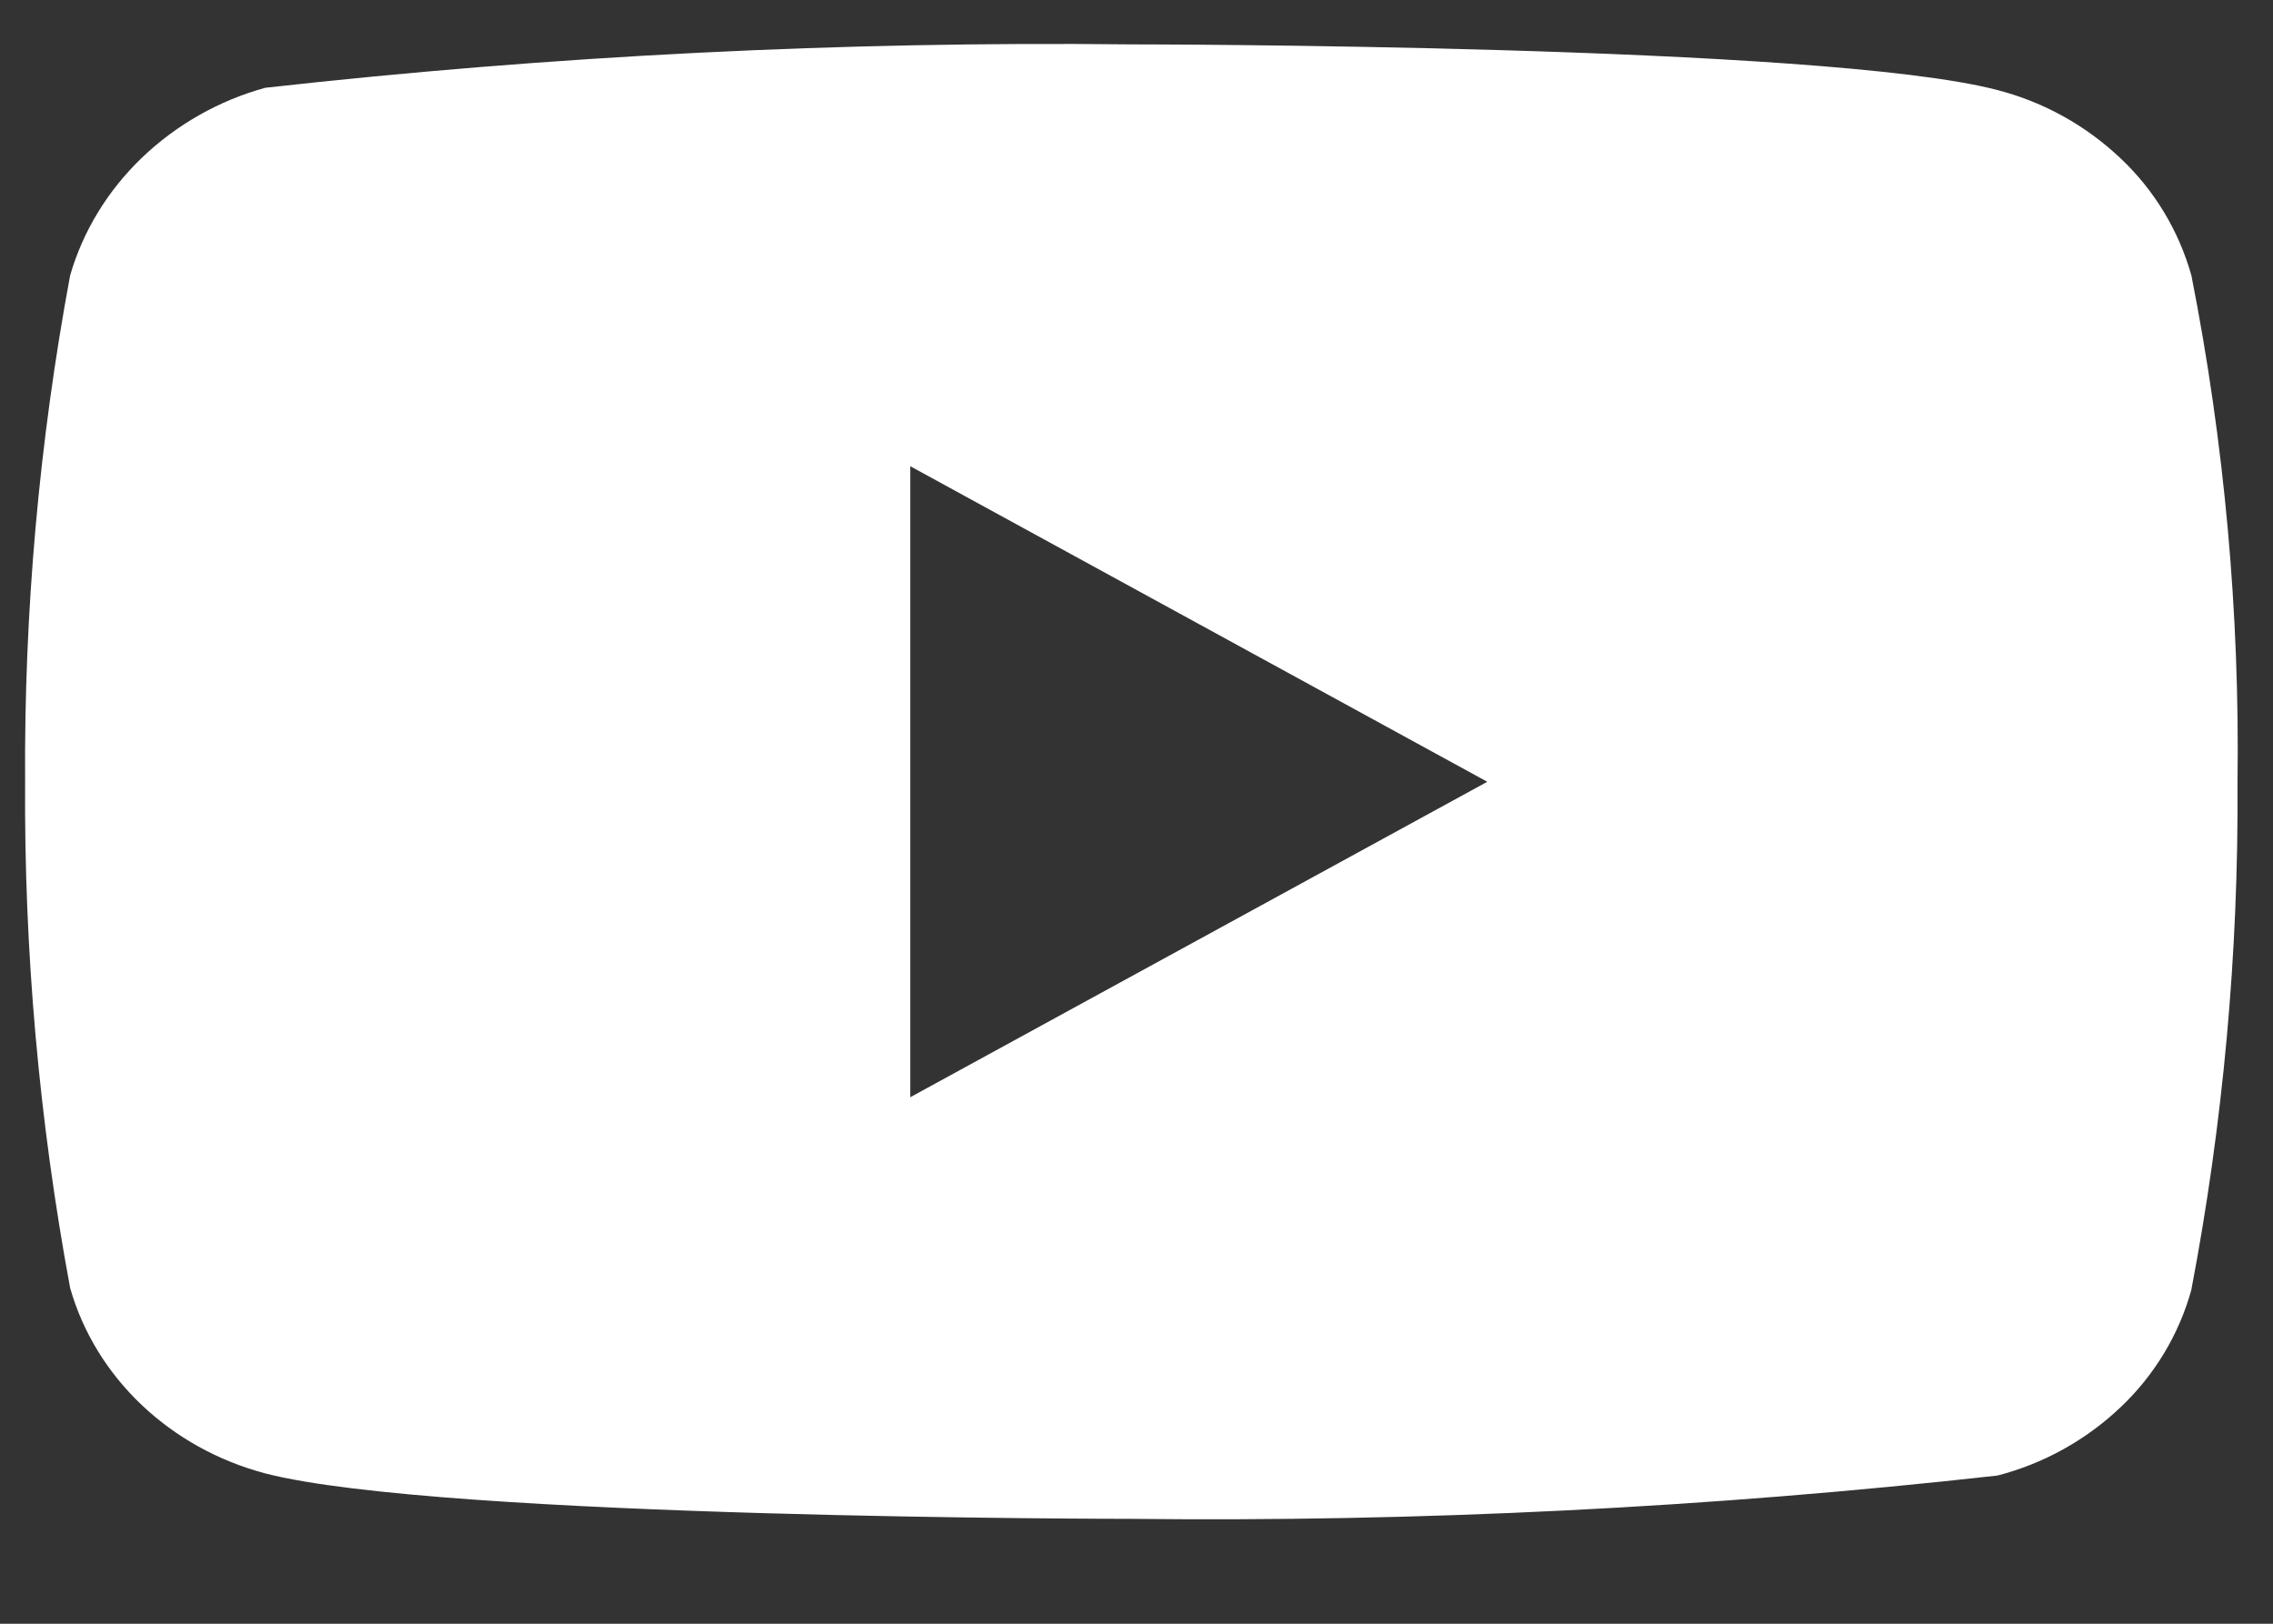 <svg width="21" height="15" viewBox="0 0 21 15" fill="none" xmlns="http://www.w3.org/2000/svg">
<rect x="0" y="0" width="21" height="15" fill="#333333" stroke="none"/>
<path d="M20.246 2.545C20.13 2.132 19.905 1.758 19.593 1.464C19.273 1.16 18.881 0.942 18.454 0.832C16.855 0.41 10.447 0.41 10.447 0.41C7.775 0.38 5.105 0.514 2.45 0.811C2.022 0.929 1.631 1.151 1.31 1.458C0.995 1.761 0.767 2.134 0.648 2.544C0.361 4.086 0.222 5.652 0.232 7.221C0.222 8.788 0.361 10.354 0.648 11.898C0.764 12.306 0.992 12.678 1.308 12.978C1.624 13.278 2.017 13.496 2.45 13.611C4.07 14.031 10.447 14.031 10.447 14.031C13.121 14.061 15.796 13.928 18.454 13.631C18.881 13.521 19.273 13.303 19.593 12.999C19.904 12.704 20.13 12.331 20.245 11.918C20.539 10.376 20.682 8.81 20.672 7.24C20.694 5.664 20.551 4.09 20.246 2.544V2.545ZM8.41 10.136V4.307L13.741 7.222L8.41 10.136Z" fill="white"/>
</svg>
